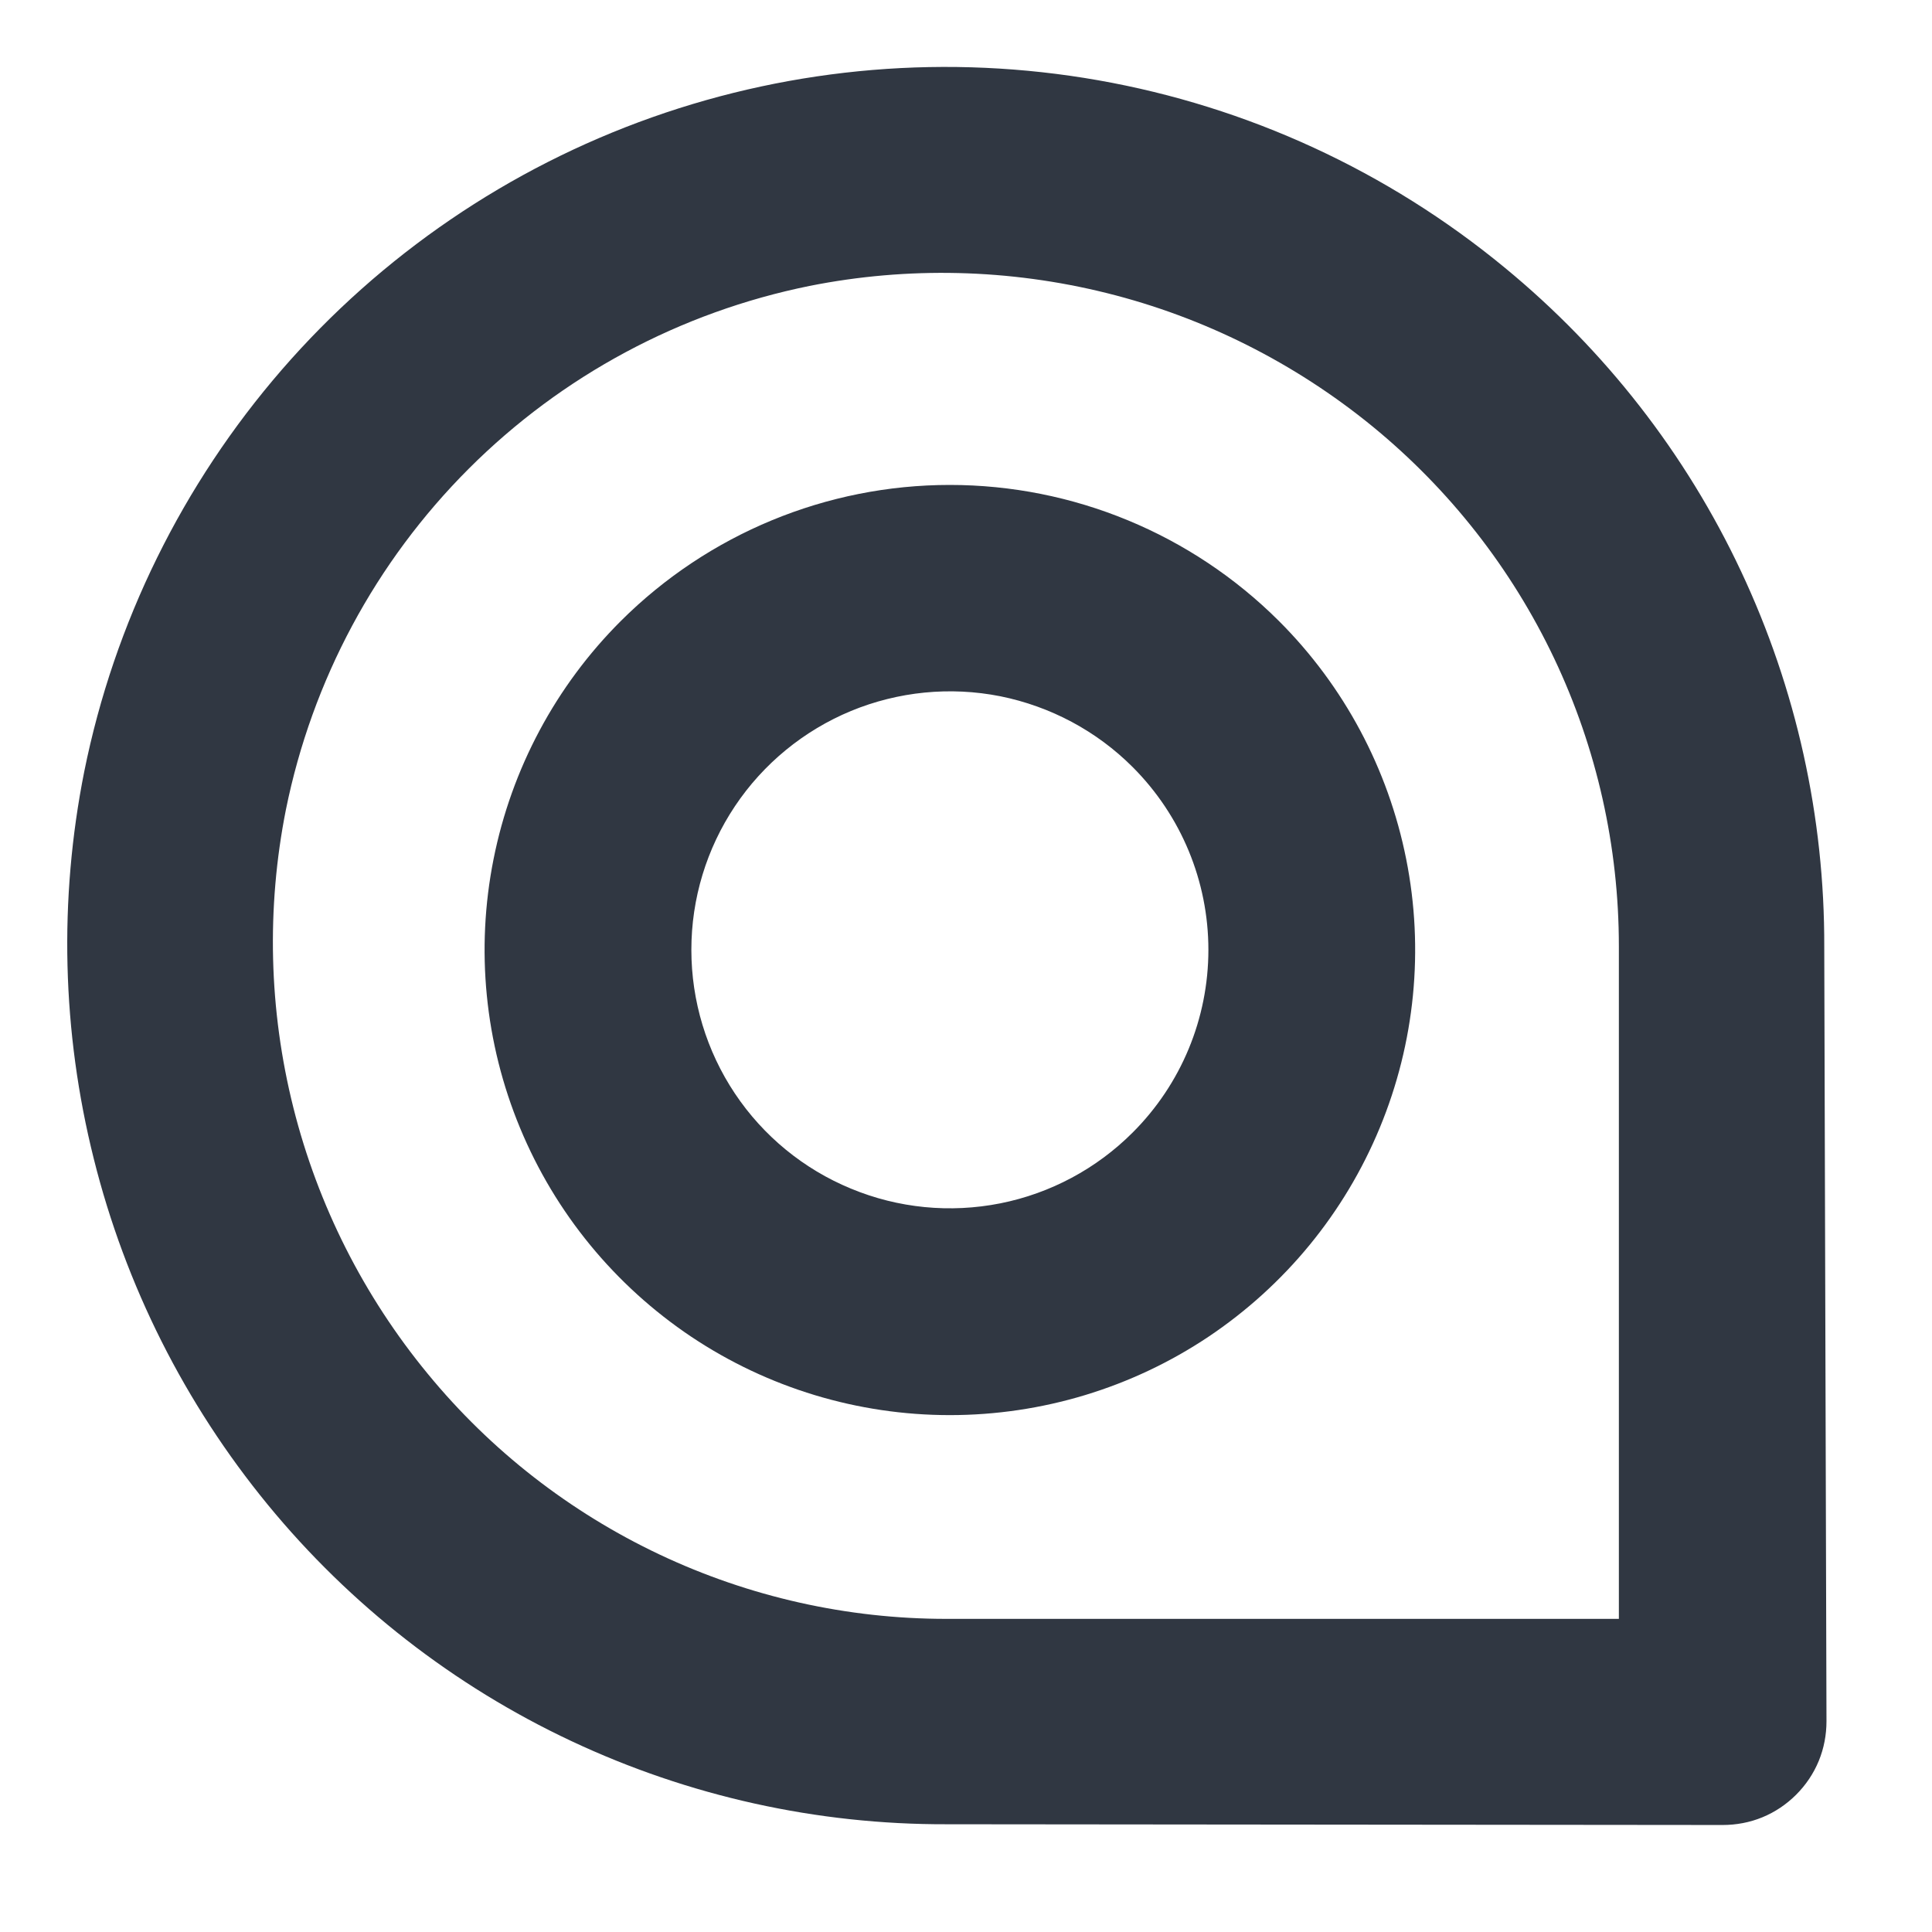 <svg width="13" height="13" viewBox="0 0 13 13" fill="none" xmlns="http://www.w3.org/2000/svg">
<path d="M10.125 1.801C9.338 1.152 8.395 0.717 7.389 0.54C6.383 0.363 5.349 0.449 4.386 0.79C3.424 1.131 2.566 1.716 1.897 2.487C1.228 3.259 0.769 4.19 0.567 5.191C0.395 6.054 0.417 6.943 0.631 7.797C0.844 8.65 1.244 9.445 1.802 10.125C2.356 10.8 3.054 11.344 3.844 11.715C4.635 12.087 5.498 12.278 6.372 12.275L11.591 12.28C11.683 12.28 11.774 12.263 11.859 12.228C11.944 12.193 12.021 12.141 12.086 12.076C12.151 12.011 12.203 11.934 12.238 11.849C12.273 11.764 12.29 11.673 12.29 11.582L12.275 6.372C12.278 5.498 12.087 4.635 11.715 3.844C11.344 3.054 10.8 2.356 10.125 1.801ZM10.893 6.367V10.893L6.367 10.893C5.7 10.893 5.041 10.745 4.438 10.46C3.835 10.175 3.302 9.76 2.879 9.245C2.448 8.722 2.139 8.11 1.974 7.453C1.809 6.796 1.792 6.111 1.924 5.447C2.1 4.578 2.527 3.781 3.154 3.154C3.781 2.527 4.578 2.1 5.447 1.924C6.109 1.792 6.792 1.809 7.447 1.972C8.102 2.135 8.712 2.442 9.235 2.869C9.753 3.293 10.171 3.826 10.458 4.431C10.745 5.036 10.893 5.697 10.893 6.367ZM4.178 4.178C3.74 4.615 3.442 5.173 3.321 5.781C3.2 6.388 3.262 7.017 3.499 7.589C3.736 8.162 4.137 8.65 4.652 8.995C5.167 9.339 5.772 9.522 6.391 9.522C7.011 9.522 7.616 9.339 8.131 8.995C8.646 8.65 9.047 8.162 9.284 7.589C9.521 7.017 9.583 6.388 9.462 5.781C9.341 5.173 9.043 4.615 8.605 4.178C8.017 3.592 7.221 3.263 6.391 3.263C5.562 3.263 4.766 3.592 4.178 4.178ZM7.621 7.621C7.378 7.864 7.068 8.03 6.731 8.097C6.393 8.164 6.044 8.13 5.726 7.998C5.408 7.867 5.136 7.644 4.945 7.358C4.754 7.072 4.652 6.735 4.652 6.391C4.652 6.047 4.754 5.711 4.945 5.425C5.136 5.139 5.408 4.916 5.726 4.784C6.044 4.653 6.393 4.618 6.731 4.685C7.068 4.753 7.378 4.918 7.621 5.161C7.948 5.488 8.131 5.93 8.131 6.391C8.131 6.853 7.948 7.295 7.621 7.621Z" fill="#303742"/>
</svg>
